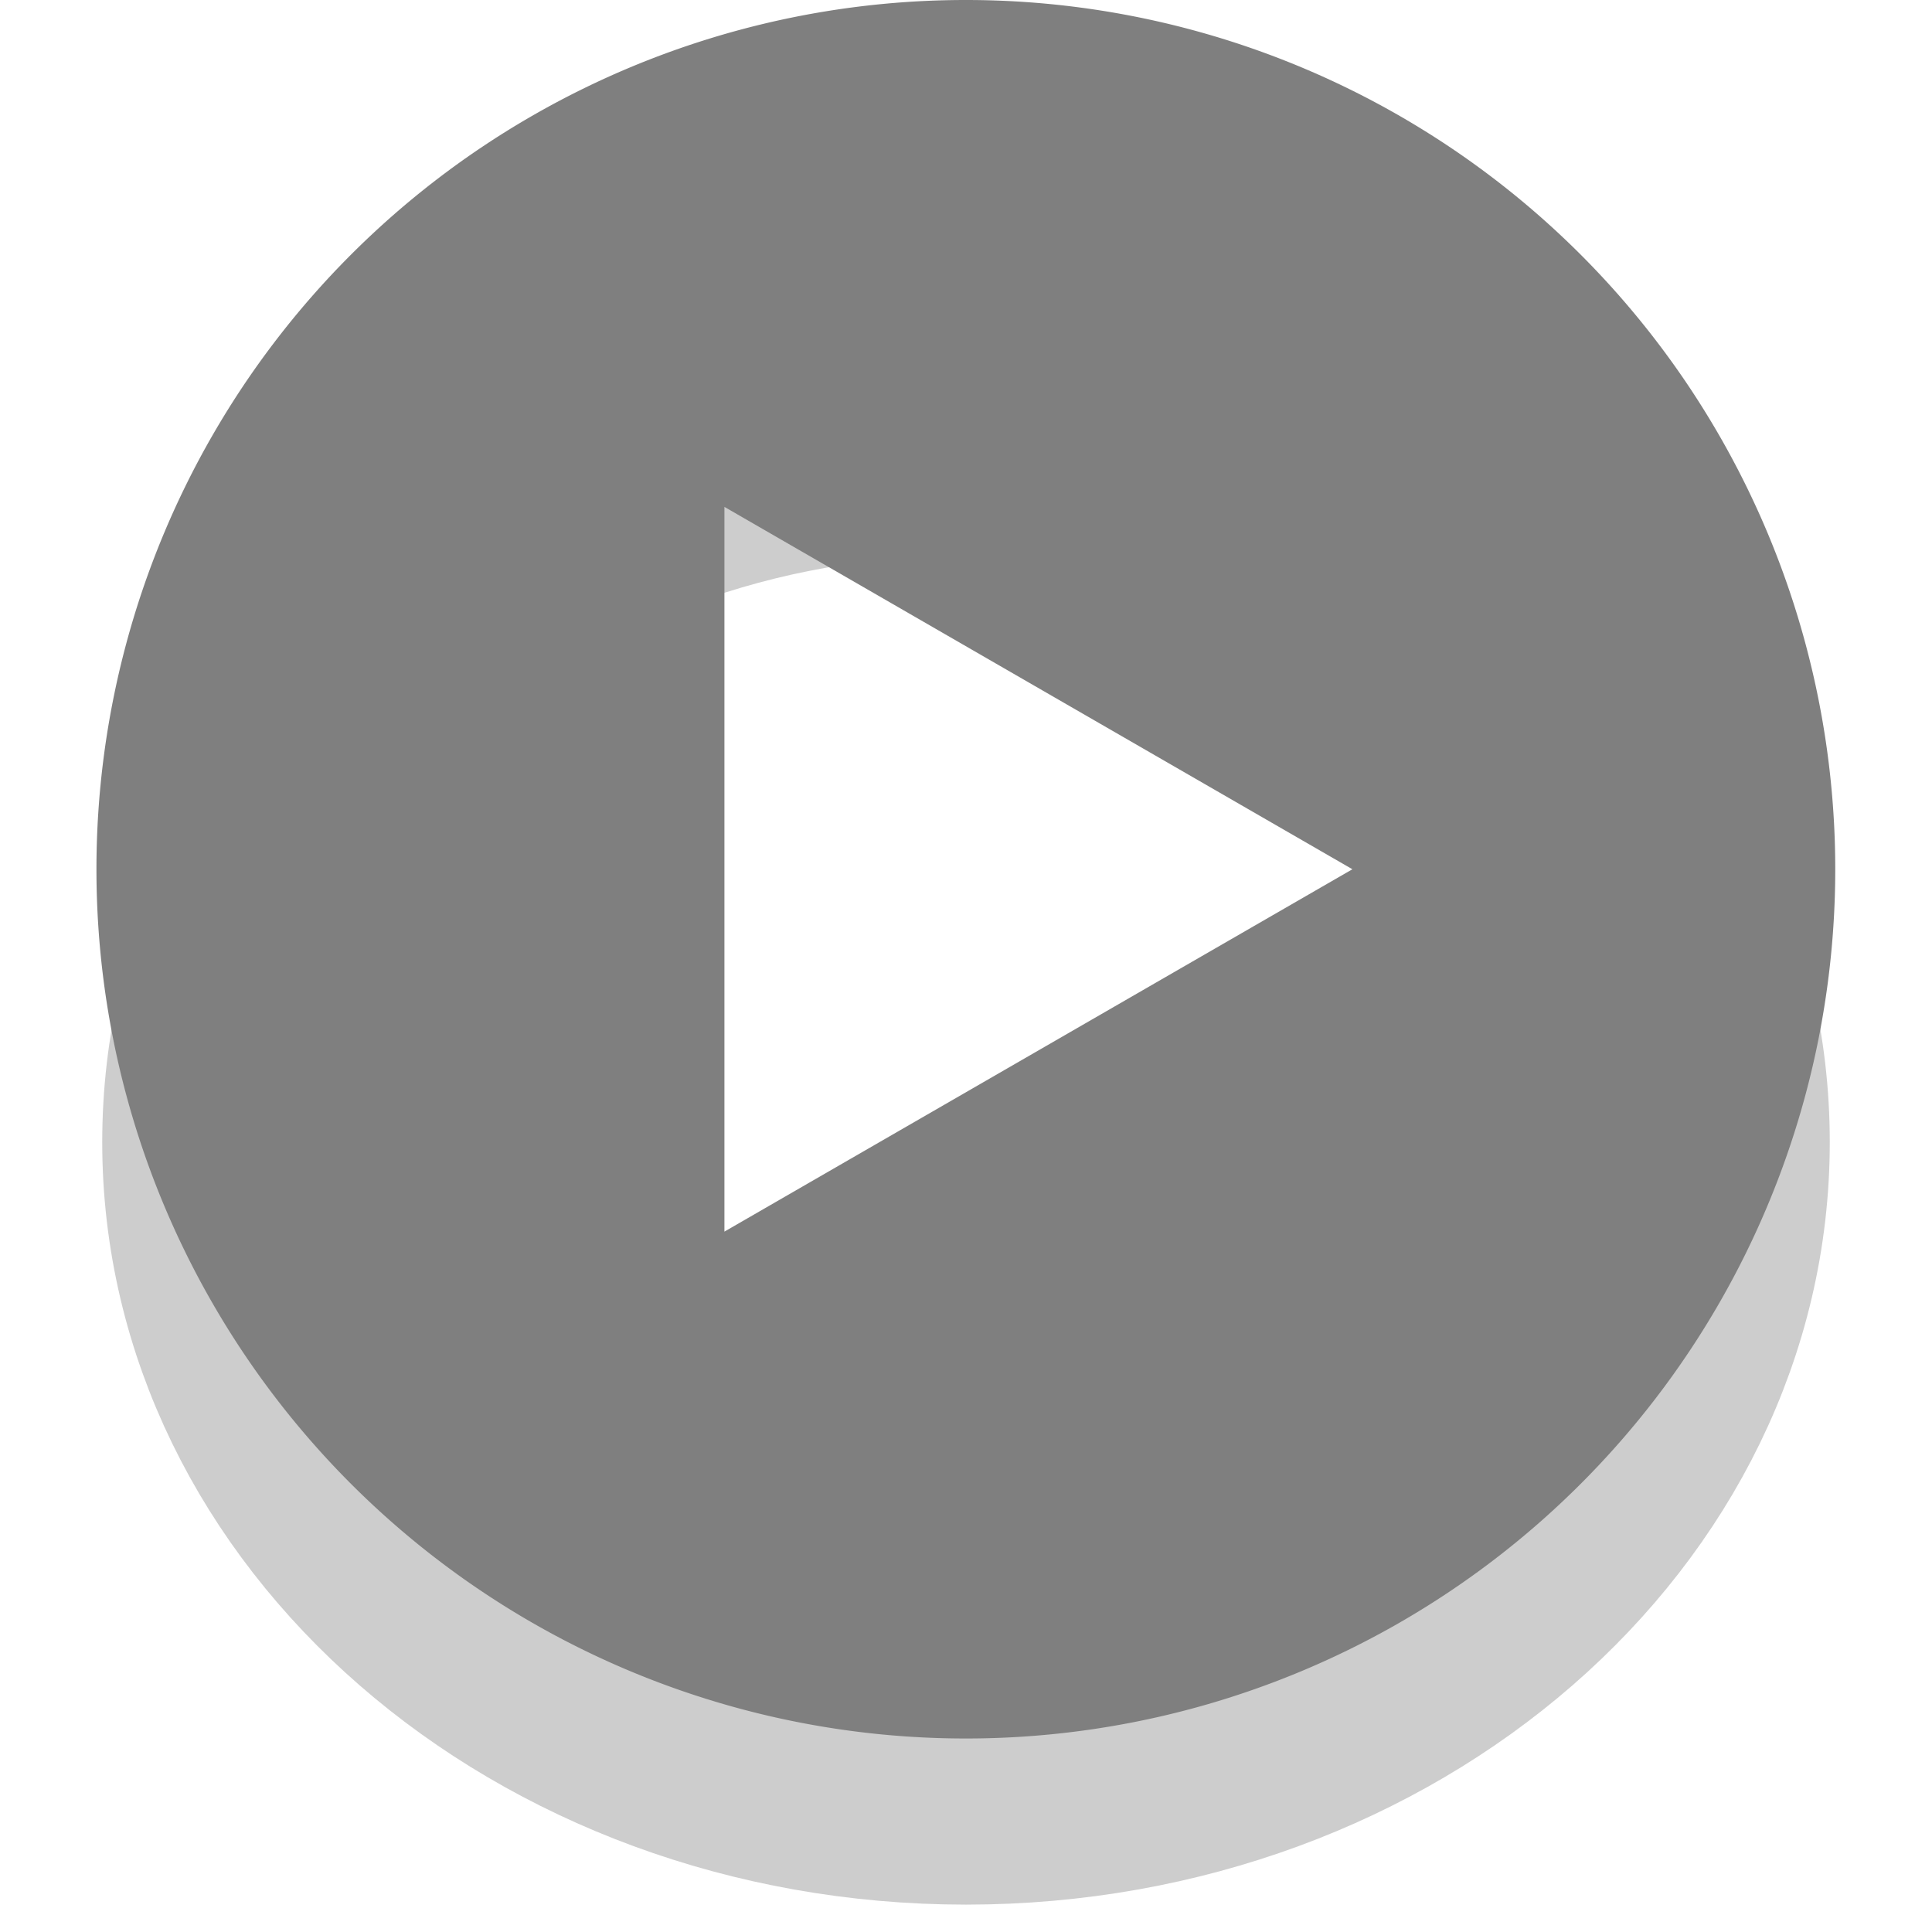 <svg xmlns="http://www.w3.org/2000/svg" xmlns:svg="http://www.w3.org/2000/svg" id="svg928" width="24" height="24" version="1.1" viewBox="0 0 6.35 6.35"><g id="layer1" transform="translate(0,-290.65)"><path id="path5183" d="m 3.175,292.187 c -1.409,0 -2.55,0.993 -2.55,2.217 -5e-8,1.224 1.142,2.217 2.55,2.217 1.409,0 2.55,-0.993 2.55,-2.217 10e-8,-1.224 -1.142,-2.217 -2.55,-2.217 z" style="opacity:1;fill:none;fill-opacity:1;stroke:#000;stroke-width:.578;stroke-linecap:square;stroke-linejoin:miter;stroke-miterlimit:4;stroke-dasharray:none;stroke-opacity:.197;paint-order:stroke fill markers"/><path style="opacity:1;fill:#7f7f7f;fill-opacity:1;stroke:none;stroke-width:.318;stroke-linecap:square;stroke-linejoin:miter;stroke-miterlimit:4;stroke-dasharray:none;stroke-opacity:1;paint-order:stroke fill markers" id="path1478" d="m 3.175,290.65 a 2.857,2.857 0 0 0 -2.858,2.857 2.857,2.857 0 0 0 2.858,2.857 2.857,2.857 0 0 0 2.857,-2.857 2.857,2.857 0 0 0 -2.857,-2.857 z m -0.794,1.666 2.064,1.191 -2.064,1.191 z"/></g></svg>